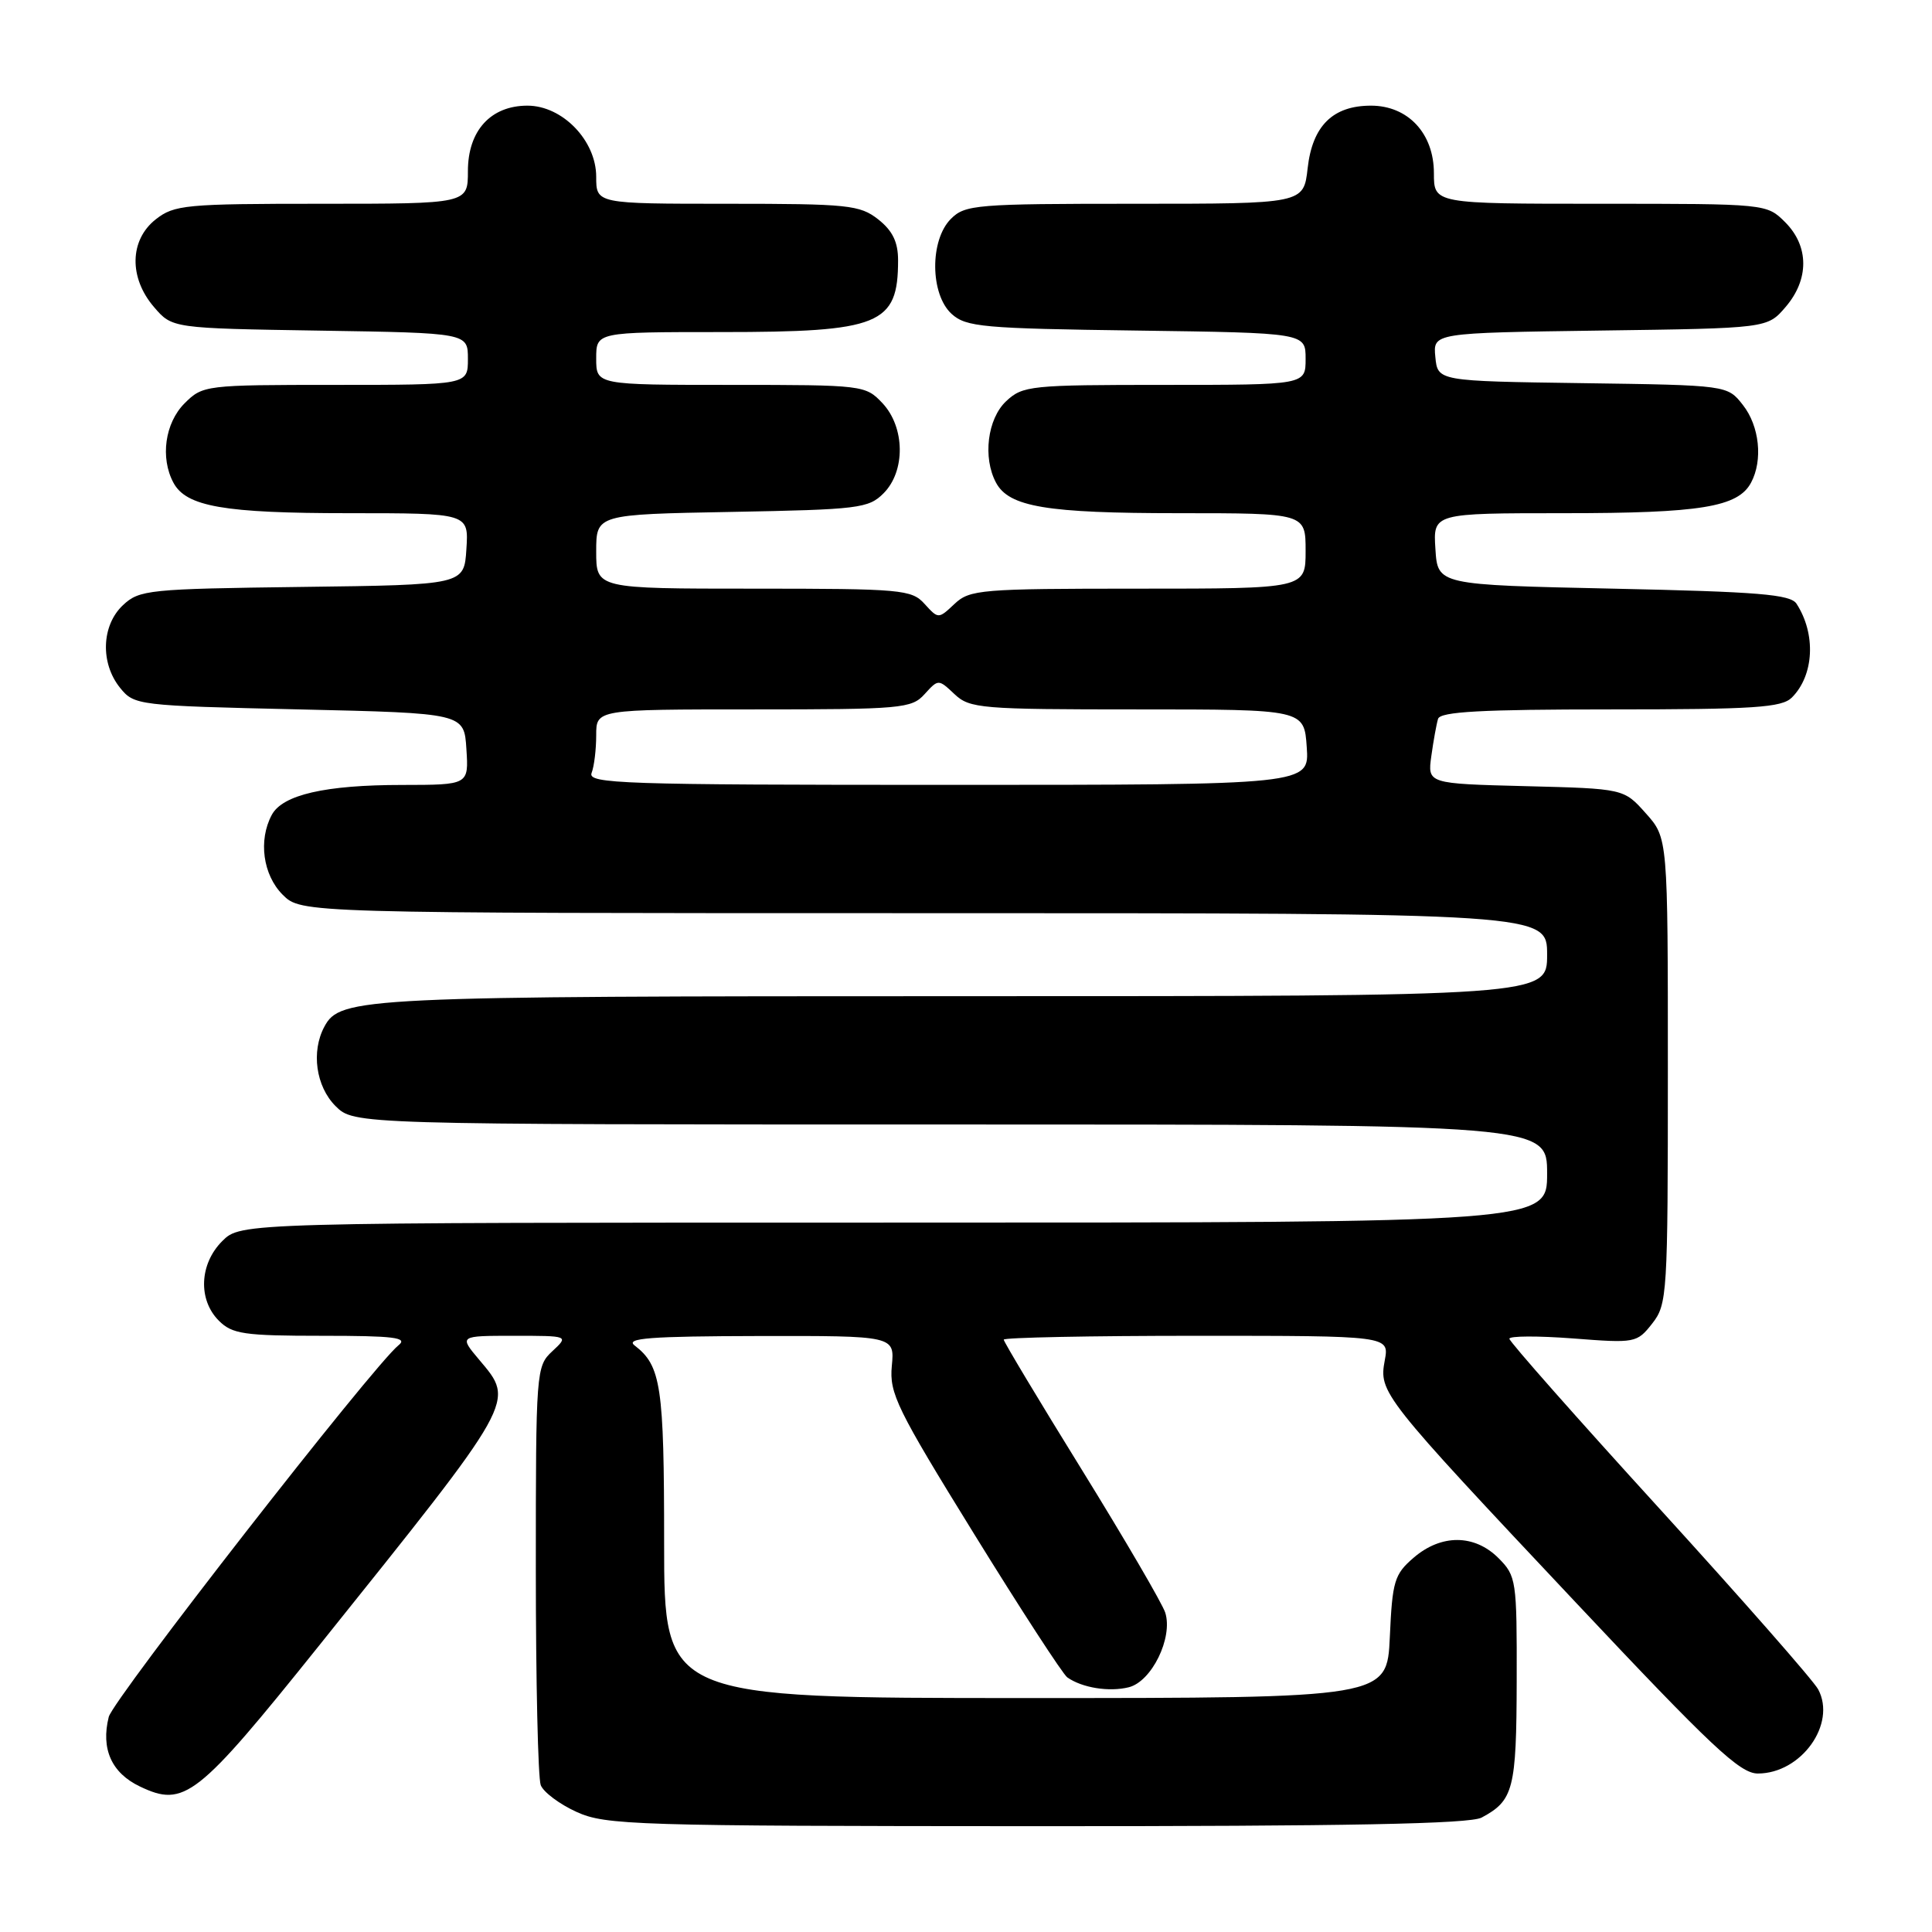 <?xml version="1.0" encoding="UTF-8" standalone="no"?>
<!DOCTYPE svg PUBLIC "-//W3C//DTD SVG 1.1//EN" "http://www.w3.org/Graphics/SVG/1.1/DTD/svg11.dtd" >
<svg xmlns="http://www.w3.org/2000/svg" xmlns:xlink="http://www.w3.org/1999/xlink" version="1.1" viewBox="0 0 256 256">
 <g >
 <path fill="currentColor"
d=" M 196.32 240.84 C 200.55 238.58 200.94 237.08 200.97 222.70 C 201.00 209.37 200.92 208.83 198.55 206.45 C 195.37 203.28 190.97 203.26 187.32 206.40 C 184.76 208.60 184.49 209.50 184.16 216.90 C 183.79 225.00 183.79 225.00 135.89 225.00 C 88.00 225.00 88.00 225.00 88.00 204.43 C 88.00 183.64 87.60 180.98 84.09 178.28 C 82.82 177.31 86.15 177.06 100.53 177.03 C 118.55 177.00 118.55 177.00 118.17 181.00 C 117.83 184.63 118.82 186.66 129.07 203.25 C 135.27 213.29 140.83 221.84 141.42 222.26 C 143.39 223.65 146.97 224.22 149.57 223.57 C 152.61 222.81 155.45 217.00 154.40 213.68 C 154.02 212.49 149.05 203.98 143.36 194.77 C 137.66 185.56 133.00 177.79 133.00 177.51 C 133.00 177.23 144.50 177.00 158.55 177.00 C 184.09 177.00 184.09 177.00 183.49 180.25 C 182.70 184.52 183.03 184.95 208.81 212.35 C 226.77 231.45 230.55 235.00 232.92 235.00 C 238.67 235.00 243.37 228.44 240.92 223.85 C 240.30 222.69 230.84 211.92 219.90 199.91 C 208.95 187.90 200.00 177.77 200.00 177.39 C 200.00 177.01 203.79 177.00 208.43 177.35 C 216.68 177.99 216.90 177.95 218.93 175.37 C 220.92 172.83 221.00 171.58 221.00 141.88 C 221.00 111.03 221.00 111.03 218.08 107.77 C 215.17 104.50 215.17 104.50 202.16 104.17 C 189.15 103.84 189.15 103.84 189.66 100.17 C 189.94 98.15 190.34 95.94 190.55 95.25 C 190.85 94.30 196.30 94.00 213.40 94.00 C 232.47 94.00 236.09 93.76 237.43 92.43 C 240.38 89.48 240.65 84.02 238.05 80.00 C 237.25 78.76 233.00 78.41 213.79 78.00 C 190.50 77.50 190.50 77.50 190.20 72.75 C 189.89 68.00 189.89 68.00 207.30 68.00 C 225.33 68.00 230.29 67.19 232.02 63.96 C 233.62 60.98 233.14 56.45 230.94 53.66 C 228.89 51.04 228.89 51.04 209.69 50.77 C 190.50 50.50 190.50 50.50 190.19 47.30 C 189.88 44.11 189.88 44.11 212.03 43.80 C 234.18 43.50 234.18 43.50 236.59 40.69 C 239.74 37.03 239.72 32.63 236.55 29.45 C 234.09 27.00 234.09 27.00 212.05 27.00 C 190.00 27.00 190.00 27.00 190.00 22.95 C 190.00 17.68 186.57 14.00 181.66 14.00 C 176.61 14.00 173.90 16.67 173.27 22.29 C 172.74 27.00 172.74 27.00 150.37 27.00 C 129.33 27.00 127.88 27.12 126.00 29.00 C 123.18 31.82 123.24 39.00 126.10 41.60 C 128.02 43.33 130.23 43.53 150.60 43.80 C 173.00 44.11 173.00 44.11 173.00 47.55 C 173.00 51.00 173.00 51.00 154.31 51.00 C 136.51 51.00 135.52 51.10 133.31 53.17 C 130.84 55.50 130.20 60.64 131.98 63.96 C 133.70 67.17 138.68 68.00 156.15 68.00 C 173.00 68.00 173.00 68.00 173.00 73.00 C 173.00 78.00 173.00 78.00 150.81 78.00 C 129.95 78.00 128.50 78.12 126.48 80.02 C 124.34 82.03 124.34 82.03 122.51 80.02 C 120.80 78.12 119.47 78.00 99.85 78.00 C 79.00 78.00 79.00 78.00 79.00 73.08 C 79.00 68.16 79.00 68.16 96.97 67.83 C 113.74 67.52 115.09 67.36 117.07 65.37 C 120.00 62.44 119.93 56.62 116.93 53.42 C 114.68 51.04 114.39 51.00 96.83 51.00 C 79.00 51.00 79.00 51.00 79.00 47.50 C 79.00 44.00 79.00 44.00 95.55 44.00 C 116.61 44.00 119.00 43.03 119.00 34.49 C 119.00 32.07 118.27 30.57 116.37 29.07 C 113.93 27.16 112.42 27.00 96.37 27.00 C 79.00 27.00 79.00 27.00 79.00 23.42 C 79.00 18.63 74.53 14.00 69.89 14.00 C 65.02 14.00 62.00 17.32 62.00 22.67 C 62.00 27.00 62.00 27.00 42.63 27.00 C 24.56 27.00 23.09 27.14 20.63 29.07 C 17.16 31.81 17.06 36.80 20.41 40.69 C 22.82 43.50 22.82 43.50 42.41 43.81 C 62.00 44.12 62.00 44.12 62.00 47.56 C 62.00 51.00 62.00 51.00 44.45 51.00 C 27.16 51.00 26.87 51.04 24.45 53.45 C 21.86 56.05 21.21 60.66 22.98 63.96 C 24.67 67.13 29.69 68.00 46.20 68.00 C 62.11 68.00 62.11 68.00 61.80 72.75 C 61.50 77.50 61.50 77.50 40.04 77.77 C 19.64 78.03 18.47 78.15 16.29 80.19 C 13.44 82.87 13.27 87.87 15.91 91.14 C 17.79 93.46 18.20 93.51 39.66 94.00 C 61.50 94.50 61.50 94.50 61.80 99.25 C 62.11 104.00 62.11 104.00 53.30 104.01 C 43.09 104.01 37.44 105.31 36.01 107.98 C 34.21 111.34 34.84 115.93 37.45 118.55 C 39.91 121.00 39.91 121.00 122.45 121.00 C 205.00 121.00 205.00 121.00 205.00 126.50 C 205.00 132.00 205.00 132.00 127.65 132.00 C 47.81 132.00 45.07 132.13 42.98 136.04 C 41.21 139.34 41.86 143.95 44.45 146.55 C 46.91 149.00 46.91 149.00 125.95 149.00 C 205.00 149.00 205.00 149.00 205.00 155.50 C 205.00 162.00 205.00 162.00 118.45 162.00 C 31.91 162.00 31.91 162.00 29.45 164.45 C 26.42 167.48 26.22 172.22 29.00 175.00 C 30.77 176.77 32.33 177.00 42.69 177.00 C 52.21 177.00 54.09 177.23 52.81 178.25 C 49.50 180.89 15.01 225.13 14.41 227.50 C 13.35 231.73 14.78 234.93 18.54 236.72 C 24.43 239.53 26.12 238.20 42.24 218.10 C 68.60 185.21 68.25 185.83 63.50 180.18 C 60.82 177.00 60.82 177.00 68.10 177.00 C 75.38 177.00 75.38 177.00 73.19 179.04 C 71.04 181.04 71.00 181.59 71.00 207.96 C 71.00 222.74 71.29 235.60 71.65 236.54 C 72.01 237.47 74.15 239.07 76.40 240.09 C 80.24 241.84 84.07 241.96 137.32 241.98 C 178.63 241.99 194.73 241.68 196.32 240.84 Z  M 78.39 102.42 C 78.73 101.55 79.00 99.30 79.00 97.42 C 79.00 94.00 79.00 94.00 99.85 94.00 C 119.47 94.00 120.80 93.88 122.51 91.98 C 124.34 89.97 124.34 89.97 126.48 91.98 C 128.50 93.88 129.95 94.00 150.72 94.00 C 172.81 94.00 172.81 94.00 173.15 99.00 C 173.50 104.00 173.50 104.00 125.64 104.00 C 82.41 104.00 77.84 103.85 78.39 102.42 Z "/>
</g>
</svg>